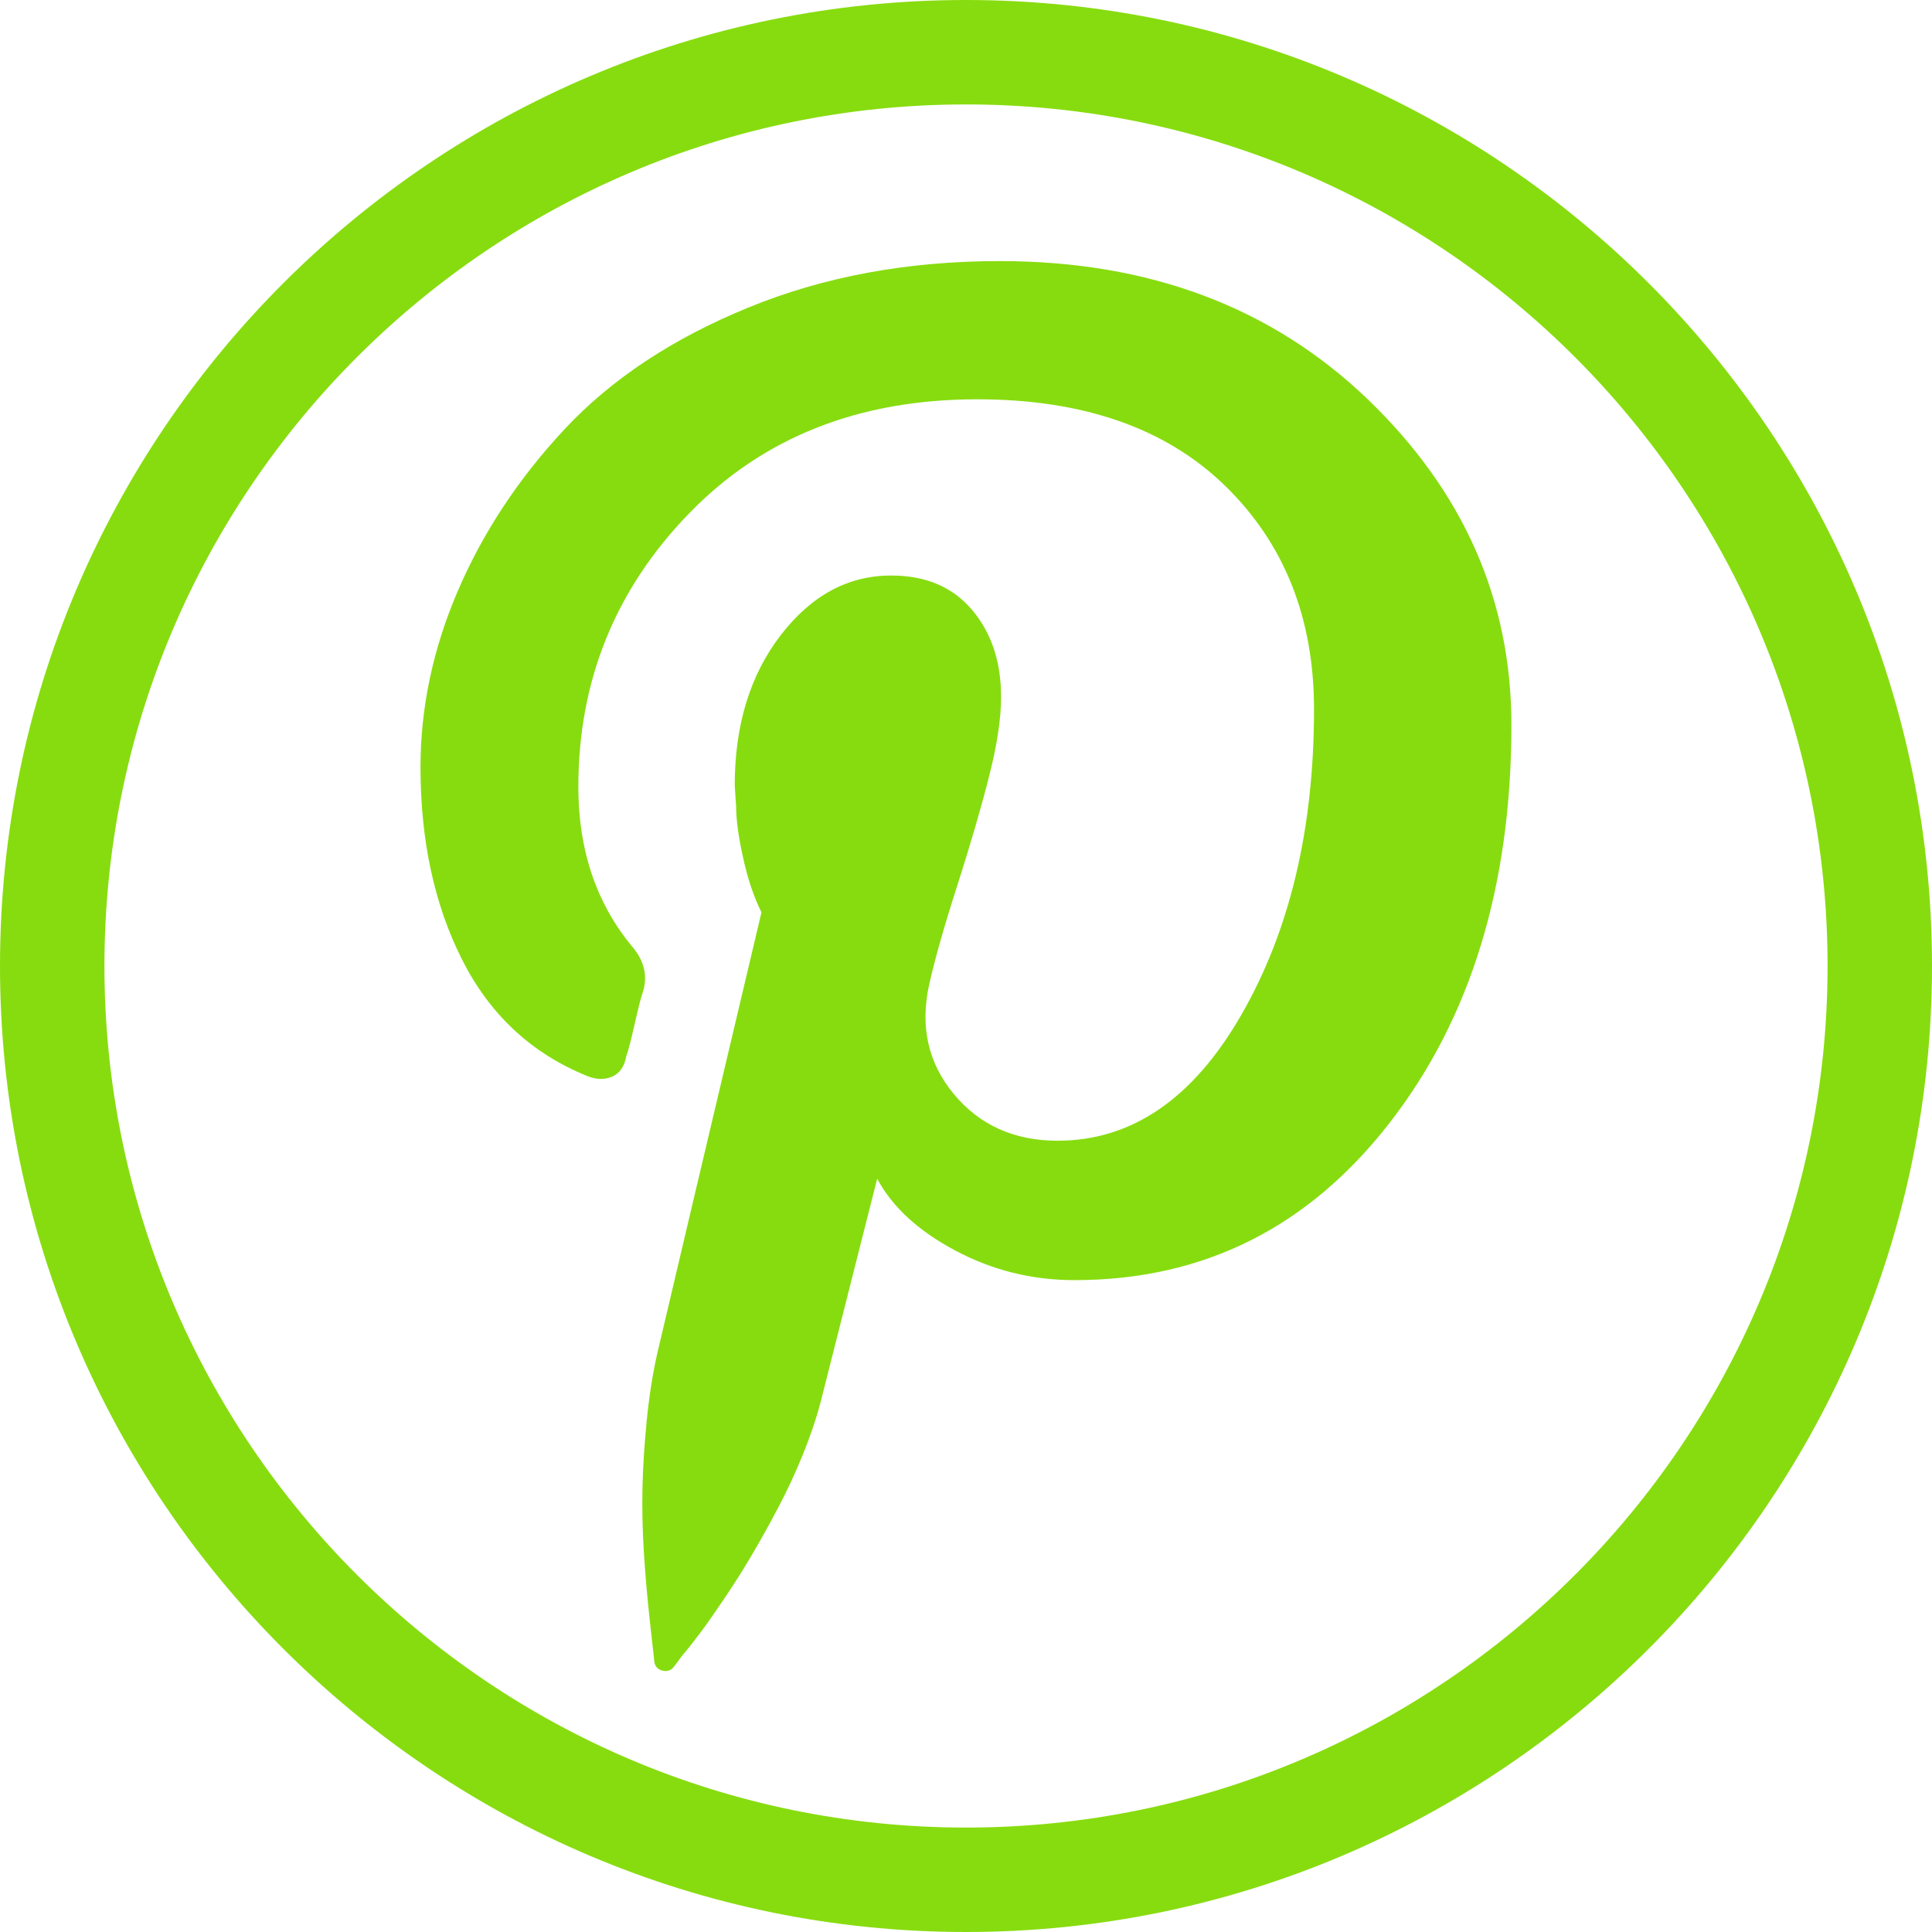 <?xml version="1.0" encoding="utf-8"?>
<!-- Generator: Adobe Illustrator 16.0.0, SVG Export Plug-In . SVG Version: 6.00 Build 0)  -->
<!DOCTYPE svg PUBLIC "-//W3C//DTD SVG 1.1//EN" "http://www.w3.org/Graphics/SVG/1.1/DTD/svg11.dtd">
<svg version="1.1" id="Layer_1" xmlns="http://www.w3.org/2000/svg" xmlns:xlink="http://www.w3.org/1999/xlink" x="0px" y="0px"
	 width="37px" height="37px" viewBox="0 0 37 37" enable-background="new 0 0 37 37" xml:space="preserve">
<g>
	<path fill="#87DC0F" d="M18.5,37C8.299,37,0,28.701,0,18.5C0,8.298,8.299,0,18.5,0C28.701,0,37,8.298,37,18.5
		C37,28.701,28.701,37,18.5,37z M18.5,2C9.402,2,2,9.401,2,18.5S9.402,35,18.5,35C27.598,35,35,27.598,35,18.5S27.598,2,18.5,2z"/>
	<path fill="#87DC0F" d="M8.053,14.691c0-1.134,0.236-2.26,0.715-3.375c0.479-1.114,1.16-2.151,2.051-3.104
		c0.893-0.953,2.061-1.728,3.51-2.321C15.778,5.296,17.385,5,19.146,5c2.861,0,5.211,0.883,7.047,2.646
		c1.834,1.763,2.752,3.842,2.752,6.235c0,3.078-0.777,5.621-2.334,7.625c-1.559,2.006-3.568,3.01-6.033,3.01
		c-0.811,0-1.572-0.188-2.281-0.566c-0.711-0.377-1.209-0.836-1.498-1.377l-1.08,4.266c-0.09,0.344-0.209,0.688-0.352,1.039
		s-0.301,0.689-0.473,1.012c-0.17,0.324-0.342,0.631-0.512,0.918c-0.17,0.289-0.344,0.559-0.514,0.811s-0.318,0.465-0.445,0.635
		s-0.242,0.318-0.352,0.445l-0.16,0.215c-0.055,0.074-0.127,0.102-0.217,0.082s-0.143-0.072-0.162-0.162
		c0-0.02-0.014-0.143-0.041-0.379c-0.027-0.234-0.053-0.48-0.08-0.742s-0.055-0.598-0.082-1.012
		c-0.025-0.412-0.033-0.814-0.025-1.201s0.035-0.814,0.08-1.281c0.047-0.469,0.113-0.9,0.203-1.297
		c0.197-0.844,0.863-3.662,1.996-8.449c-0.143-0.289-0.262-0.635-0.35-1.039c-0.09-0.405-0.135-0.734-0.135-0.985l-0.027-0.405
		c0-1.152,0.291-2.111,0.877-2.875s1.291-1.147,2.119-1.147c0.666,0,1.182,0.222,1.553,0.662c0.369,0.439,0.552,0.993,0.552,1.66
		c0,0.413-0.076,0.923-0.23,1.524c-0.152,0.603-0.355,1.296-0.605,2.079c-0.252,0.782-0.432,1.417-0.541,1.903
		c-0.18,0.81-0.021,1.511,0.473,2.105s1.156,0.891,1.984,0.891c1.422,0,2.598-0.805,3.523-2.416
		c0.926-1.611,1.389-3.558,1.389-5.845c0-1.746-0.566-3.172-1.699-4.278c-1.135-1.106-2.719-1.66-4.751-1.66
		c-2.268,0-4.107,0.729-5.52,2.187s-2.119,3.204-2.119,5.237c0,1.206,0.342,2.222,1.025,3.05c0.234,0.271,0.305,0.559,0.215,0.864
		c-0.033,0.089-0.088,0.297-0.16,0.621c-0.074,0.323-0.127,0.531-0.162,0.621c-0.035,0.197-0.127,0.33-0.27,0.391
		c-0.145,0.063-0.307,0.061-0.486-0.014c-1.061-0.432-1.857-1.173-2.389-2.226C8.317,17.323,8.053,16.094,8.053,14.691z"/>
</g>
</svg>
